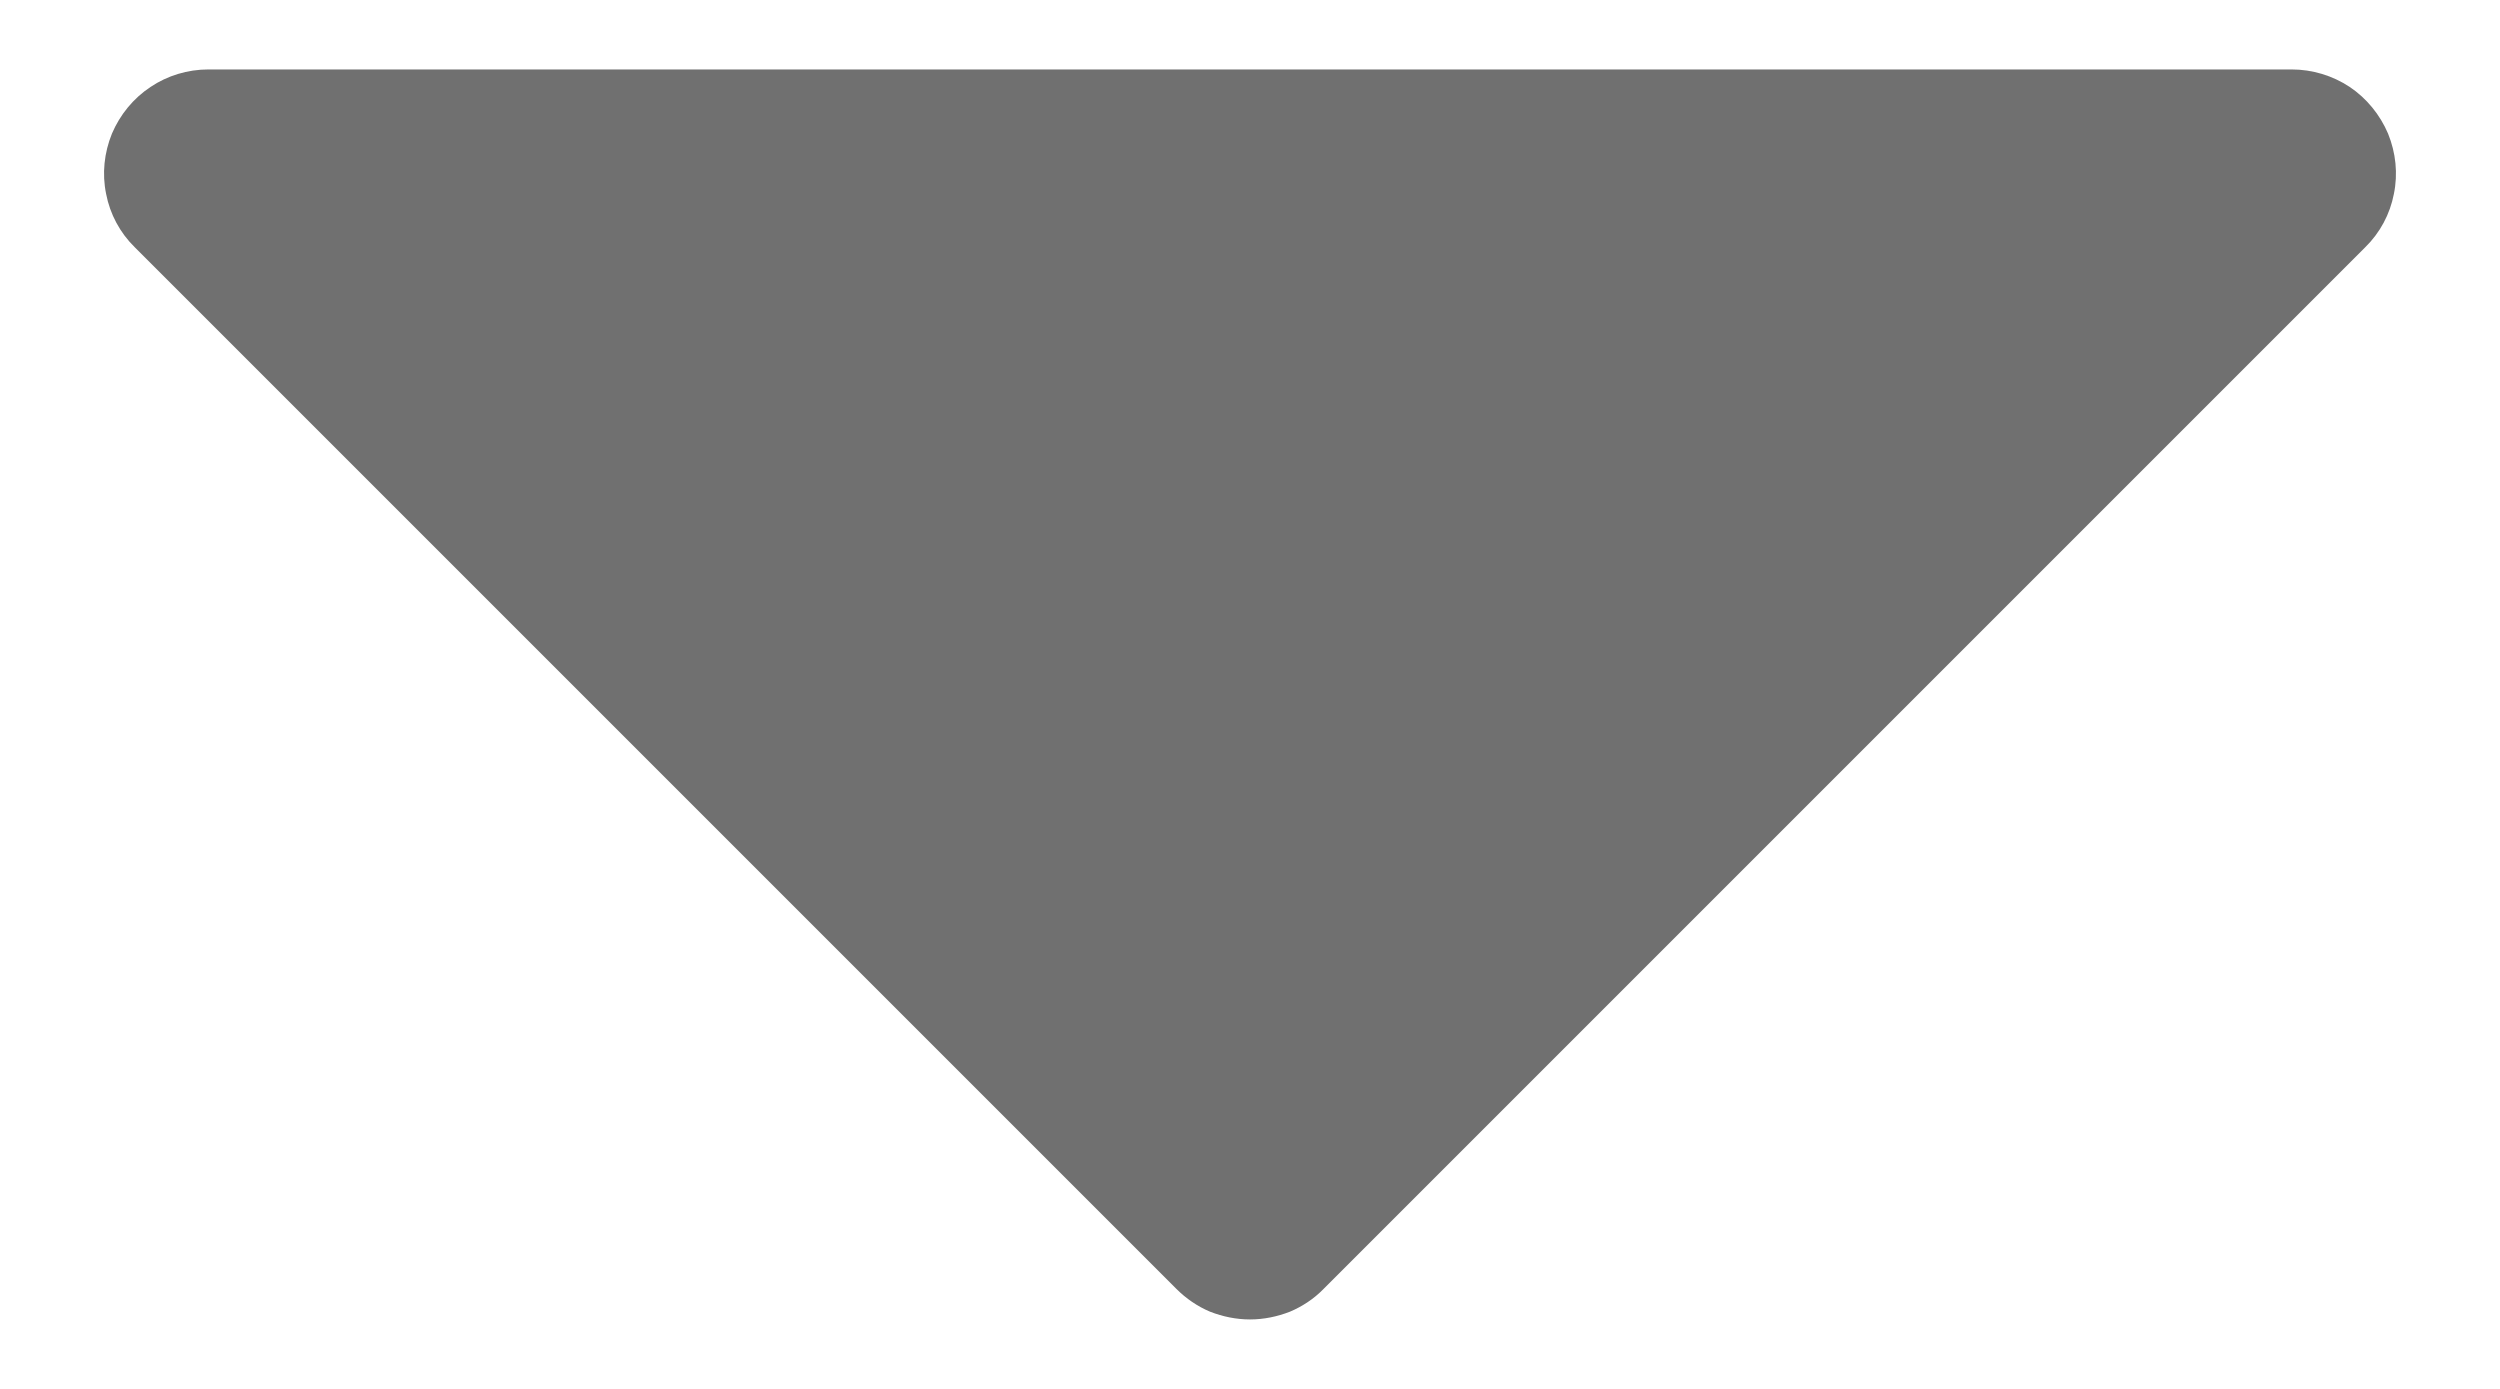 <?xml version="1.0" encoding="UTF-8" standalone="no"?><svg width='9' height='5' viewBox='0 0 9 5' fill='none' xmlns='http://www.w3.org/2000/svg'>
<path d='M8.515 0.89L4.765 4.64C4.731 4.675 4.689 4.703 4.644 4.722C4.598 4.74 4.549 4.75 4.5 4.75C4.451 4.75 4.402 4.74 4.356 4.722C4.311 4.703 4.27 4.675 4.235 4.64L0.485 0.89C0.432 0.838 0.396 0.771 0.382 0.698C0.367 0.625 0.375 0.55 0.403 0.481C0.432 0.413 0.48 0.354 0.542 0.313C0.603 0.272 0.676 0.25 0.75 0.25H8.25C8.324 0.25 8.397 0.272 8.459 0.313C8.52 0.354 8.568 0.413 8.597 0.481C8.625 0.55 8.633 0.625 8.618 0.698C8.604 0.771 8.568 0.838 8.515 0.89Z' fill='#707070'/>
</svg>
